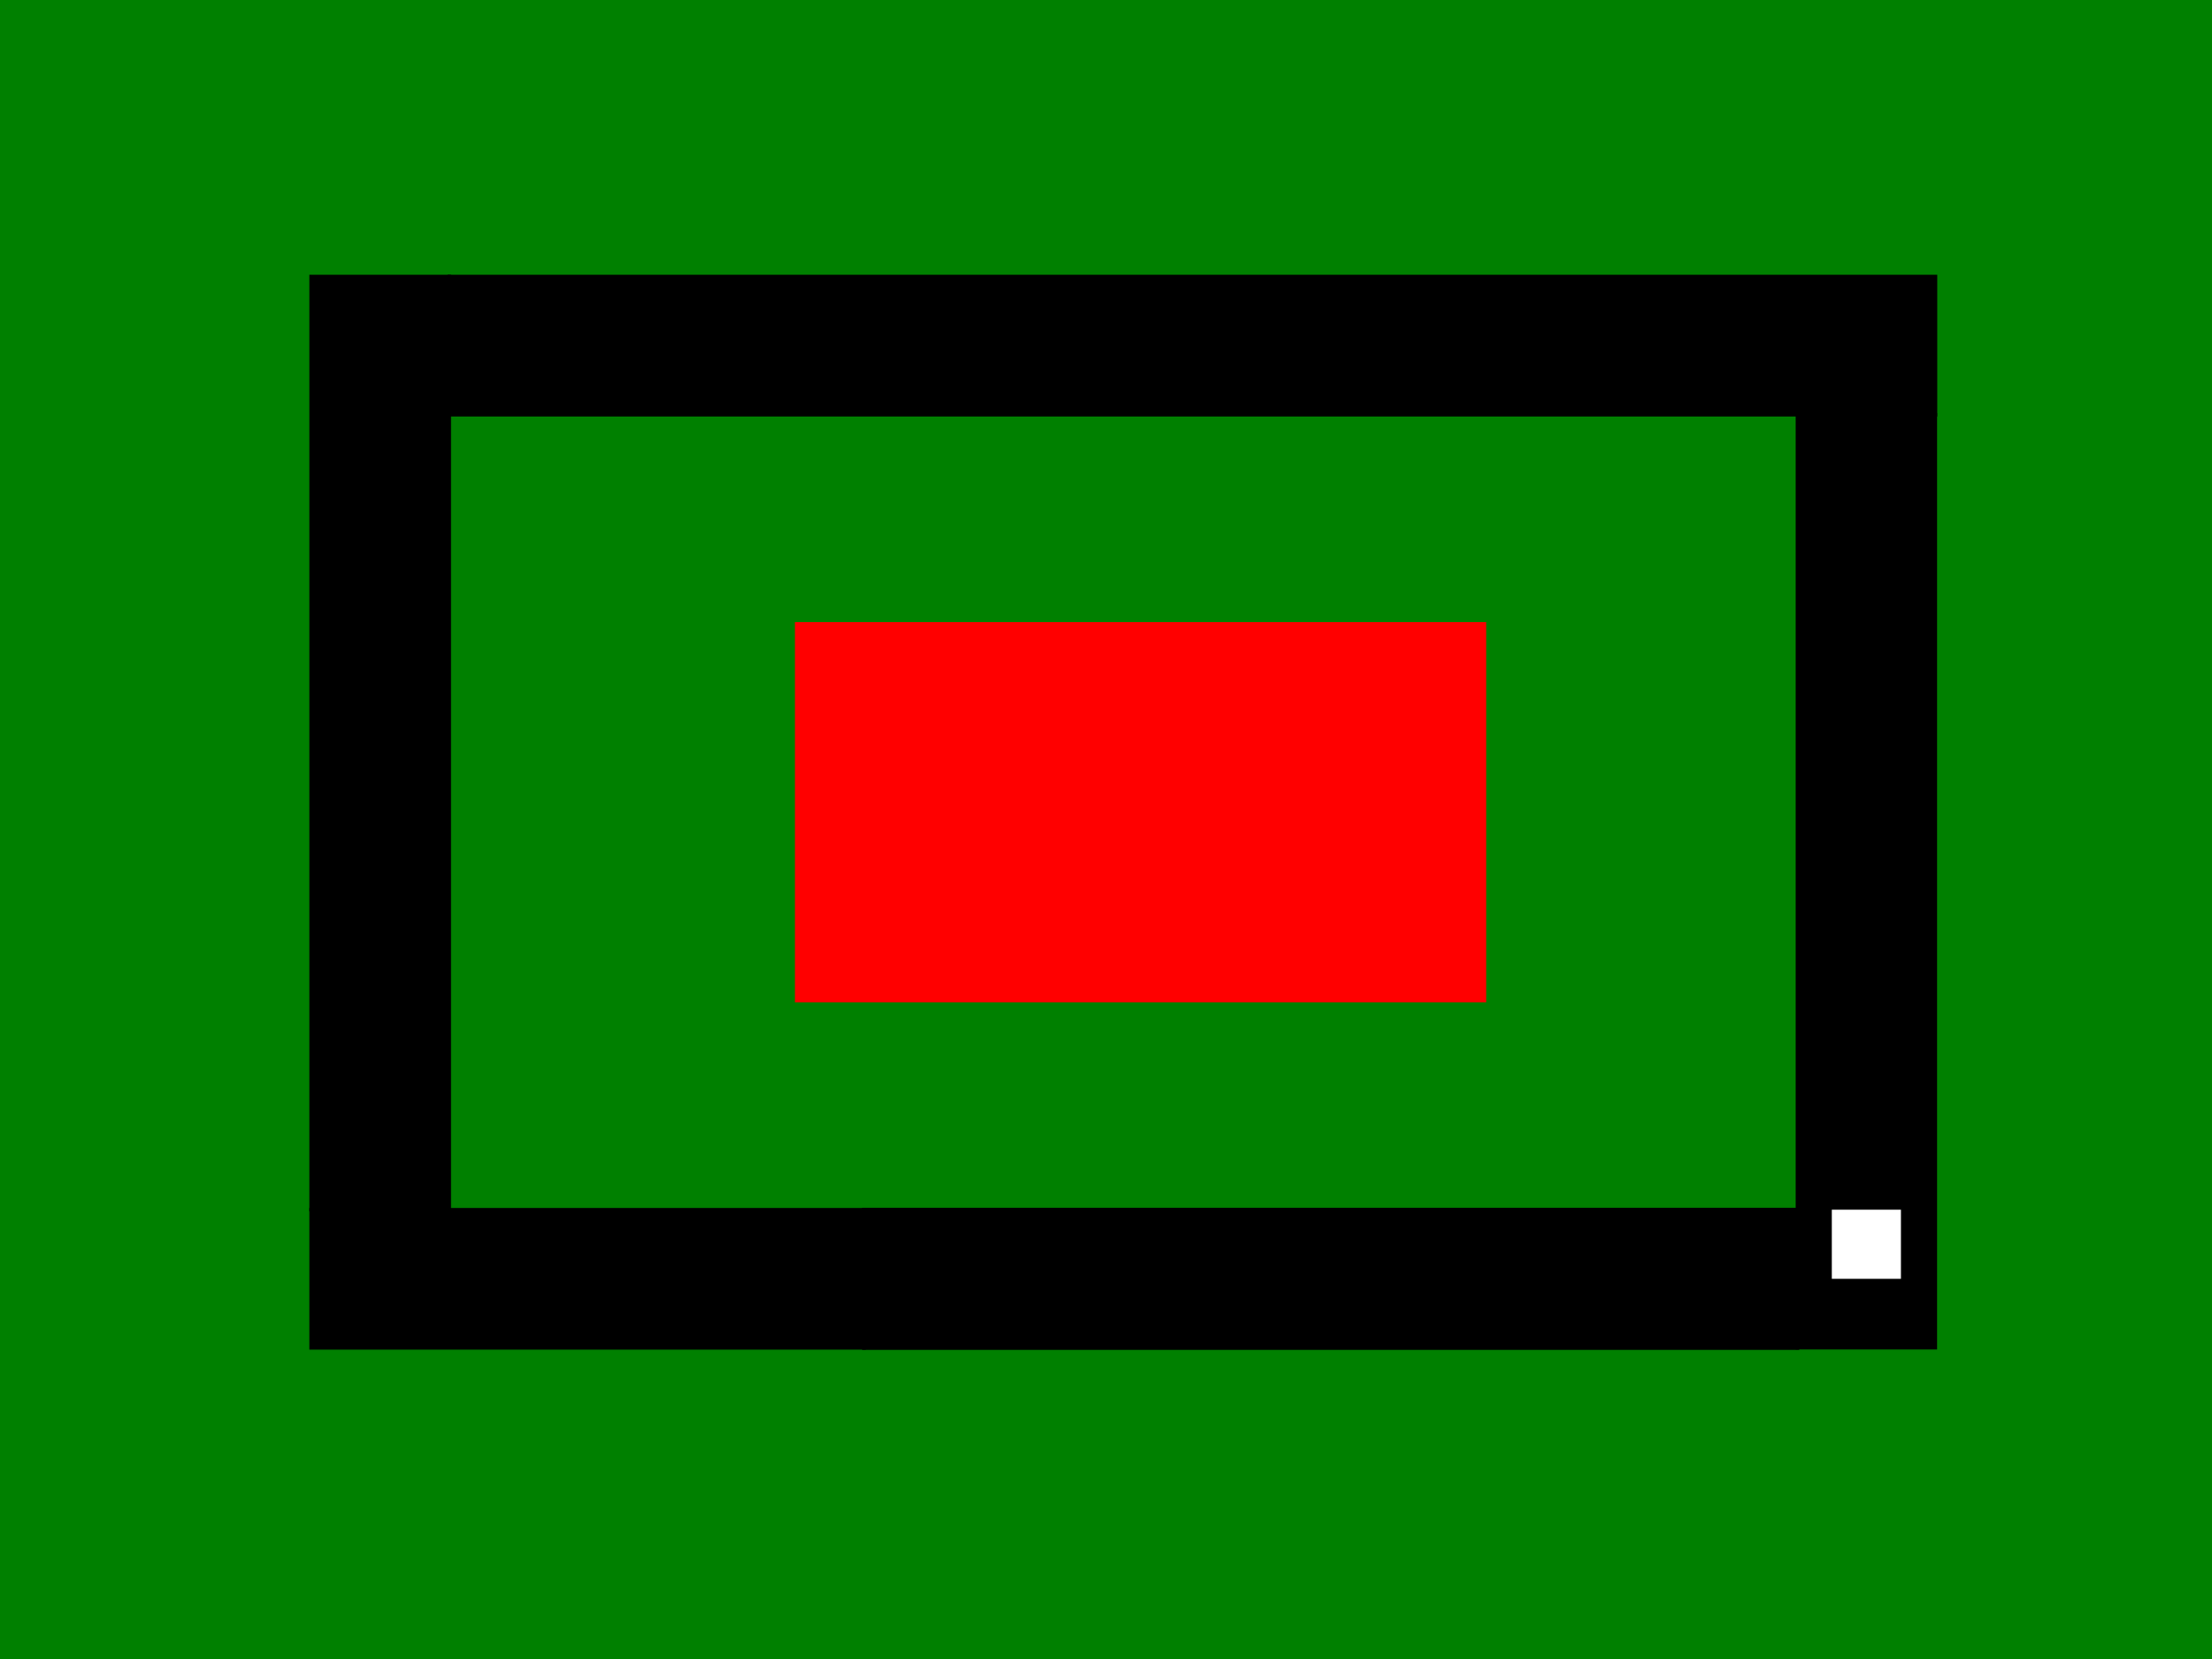 <?xml version="1.0" encoding="UTF-8" standalone="no"?>
<!-- Created with Inkscape (http://www.inkscape.org/) -->

<svg
   xmlns:dc="http://purl.org/dc/elements/1.1/"
   xmlns:cc="http://creativecommons.org/ns#"
   xmlns:rdf="http://www.w3.org/1999/02/22-rdf-syntax-ns#"
   xmlns:svg="http://www.w3.org/2000/svg"
   xmlns="http://www.w3.org/2000/svg"
   xmlns:sodipodi="http://sodipodi.sourceforge.net/DTD/sodipodi-0.dtd"
   xmlns:inkscape="http://www.inkscape.org/namespaces/inkscape"
   width="640"
   height="480"
   id="svg2384"
   sodipodi:version="0.32"
   inkscape:version="0.48.2 r9819"
   version="1.0"
   sodipodi:docname="oneagent.svg"
   inkscape:output_extension="org.inkscape.output.svg.inkscape">
  <defs
     id="defs2386">
    <inkscape:perspective
       sodipodi:type="inkscape:persp3d"
       inkscape:vp_x="0 : 526.18109 : 1"
       inkscape:vp_y="0 : 1000 : 0"
       inkscape:vp_z="744.09448 : 526.18109 : 1"
       inkscape:persp3d-origin="372.04724 : 350.78739 : 1"
       id="perspective2392" />
  </defs>
  <sodipodi:namedview
     id="base"
     pagecolor="#ffffff"
     bordercolor="#666666"
     borderopacity="1.0"
     gridtolerance="10000"
     guidetolerance="10"
     objecttolerance="10"
     inkscape:pageopacity="0.0"
     inkscape:pageshadow="2"
     inkscape:zoom="0.8671875"
     inkscape:cx="320"
     inkscape:cy="240"
     inkscape:document-units="px"
     inkscape:current-layer="layer1"
     showgrid="true"
     inkscape:window-width="899"
     inkscape:window-height="686"
     inkscape:window-x="66"
     inkscape:window-y="21"
     inkscape:window-maximized="0">
    <inkscape:grid
       type="xygrid"
       id="grid2395"
       visible="true"
       enabled="true" />
  </sodipodi:namedview>
  <g
     inkscape:label="Layer 1"
     inkscape:groupmode="layer"
     id="layer1">
    <rect
       style="fill:#008000;fill-opacity:1;fill-rule:evenodd;stroke:none;stroke-width:1.2;stroke-linecap:square;stroke-miterlimit:4;stroke-dasharray:none;stroke-opacity:1"
       id="rect2387"
       width="640"
       height="480"
       x="0"
       y="0"
       inkscape:label="Grass" />
    <rect
       style="fill:#000000;fill-opacity:1;fill-rule:evenodd;stroke:#000000;stroke-width:1;stroke-linecap:square;stroke-miterlimit:4;stroke-opacity:1;stroke-dasharray:none"
       id="rect2386"
       width="430"
       height="40"
       x="130"
       y="80"
       inkscape:label="Road" />
    <rect
       style="fill:#000000;fill-opacity:1;fill-rule:evenodd;stroke:#000000;stroke-width:0.905;stroke-linecap:square;stroke-miterlimit:4;stroke-opacity:1;stroke-dasharray:none"
       id="rect2398"
       width="40"
       height="270"
       x="520"
       y="120"
       inkscape:label="Road" />
    <rect
       style="fill:#ffffff;fill-opacity:1;fill-rule:evenodd;stroke:none"
       id="rect2391"
       width="20"
       height="20"
       x="530"
       y="350"
       inkscape:label="vivae.example.FRNNControlledRobot" />
    <rect
       style="fill:#000000;fill-opacity:1;fill-rule:evenodd;stroke:#000000;stroke-width:1;stroke-linecap:square;stroke-miterlimit:4;stroke-opacity:1;stroke-dasharray:none"
       id="rect2402"
       width="160"
       height="40"
       x="90"
       y="350"
       inkscape:label="Road" />
    <rect
       style="fill:#000000;fill-opacity:1;fill-rule:evenodd;stroke:#000000;stroke-width:1;stroke-linecap:square;stroke-miterlimit:4;stroke-opacity:1;stroke-dasharray:none"
       id="rect2404"
       width="40"
       height="270"
       x="90"
       y="80"
       inkscape:label="Road" />
    <rect
       style="fill:#000000;fill-opacity:1;fill-rule:evenodd;stroke:#000000;stroke-width:1.134;stroke-linecap:square;stroke-miterlimit:4;stroke-opacity:1;stroke-dasharray:none"
       id="rect2406"
       width="270"
       height="40"
       x="250"
       y="350"
       inkscape:label="Road" />
    <path
       style="fill:#ff0000;fill-opacity:1;fill-rule:evenodd;stroke:none"
       d="m 230,180 200,0 0,110 -200,0 0,-110 z"
       id="path2414"
       sodipodi:nodetypes="ccccc"
       inkscape:label="FixedObstacle"
       inkscape:connector-curvature="0" />
  </g>
</svg>
